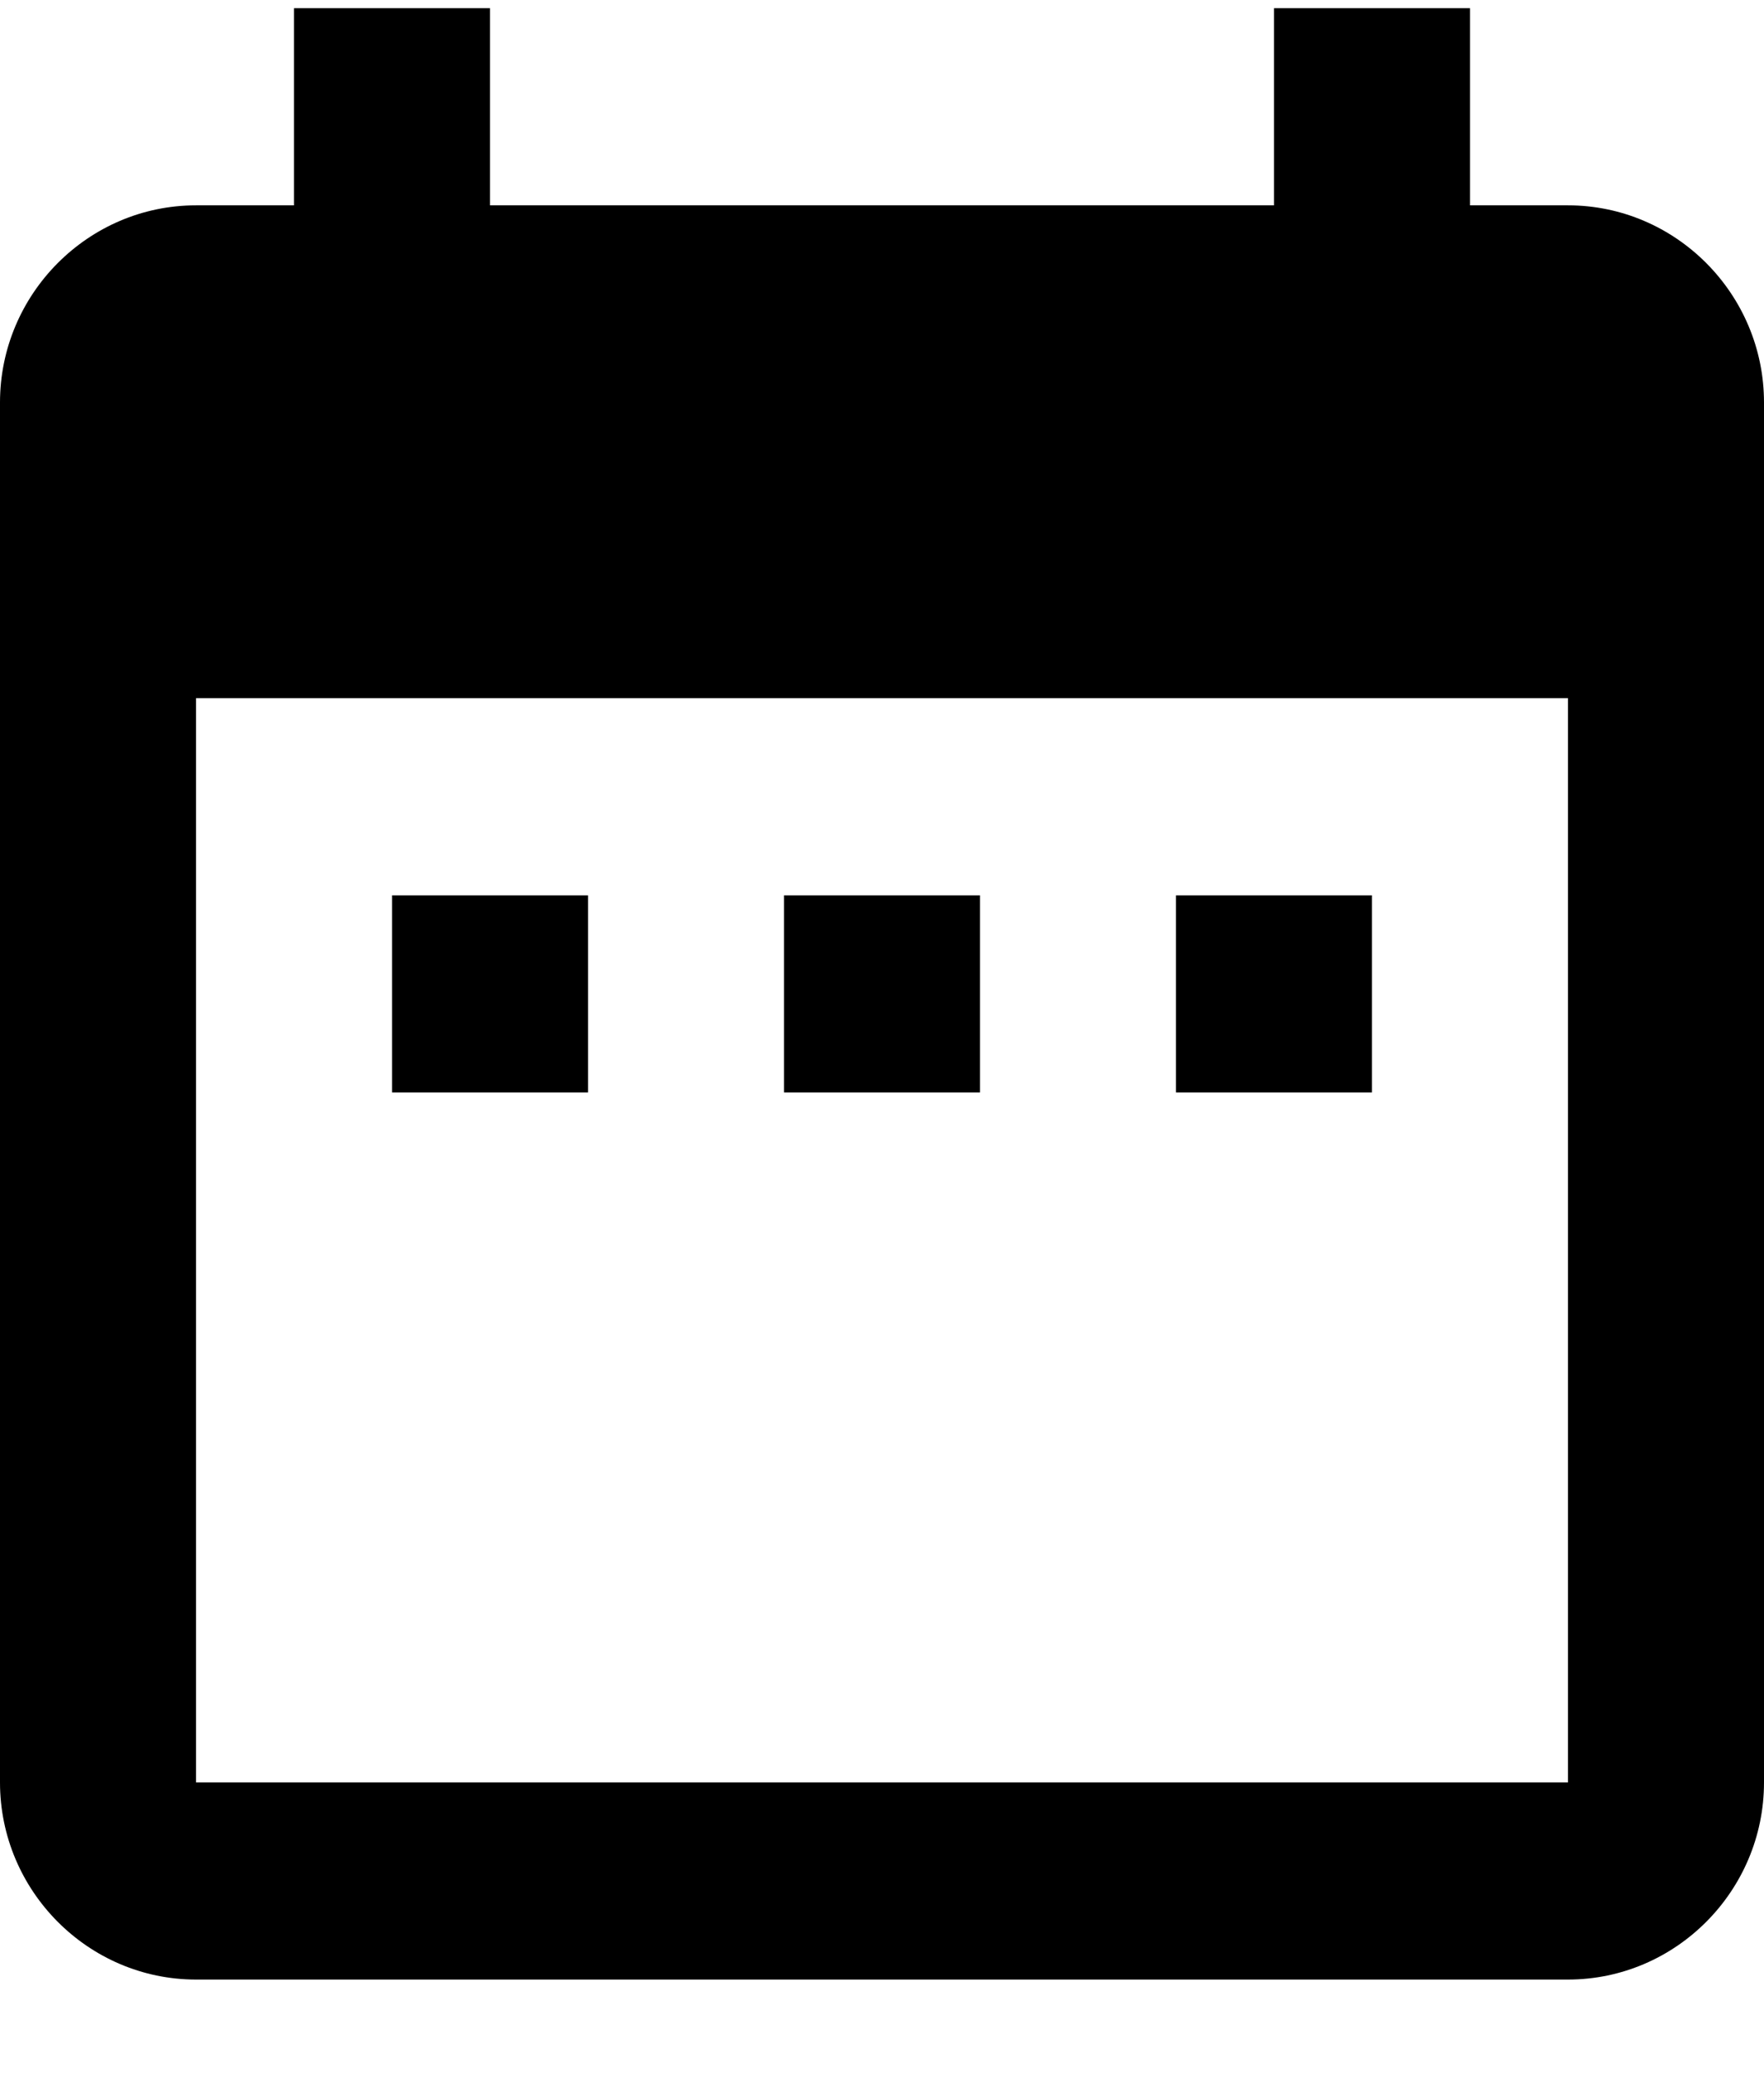 <svg width="17" height="20" viewBox="0 0 17 20" fill="none" xmlns="http://www.w3.org/2000/svg">
<path d="M5.667 8.629H3.778V10.529H5.667V8.629ZM9.444 8.629H7.556V10.529H9.444V8.629ZM13.222 8.629H11.333V10.529H13.222V8.629ZM15.111 1.979H14.167V0.079H12.278V1.979H4.722V0.079H2.833V1.979H1.889C0.85 1.979 0 2.834 0 3.879V17.179C0 18.224 0.85 19.079 1.889 19.079H15.111C16.15 19.079 17 18.224 17 17.179V3.879C17 2.834 16.15 1.979 15.111 1.979ZM15.111 17.179H1.889V6.729H15.111V17.179Z" fill="#000"/>
</svg>
